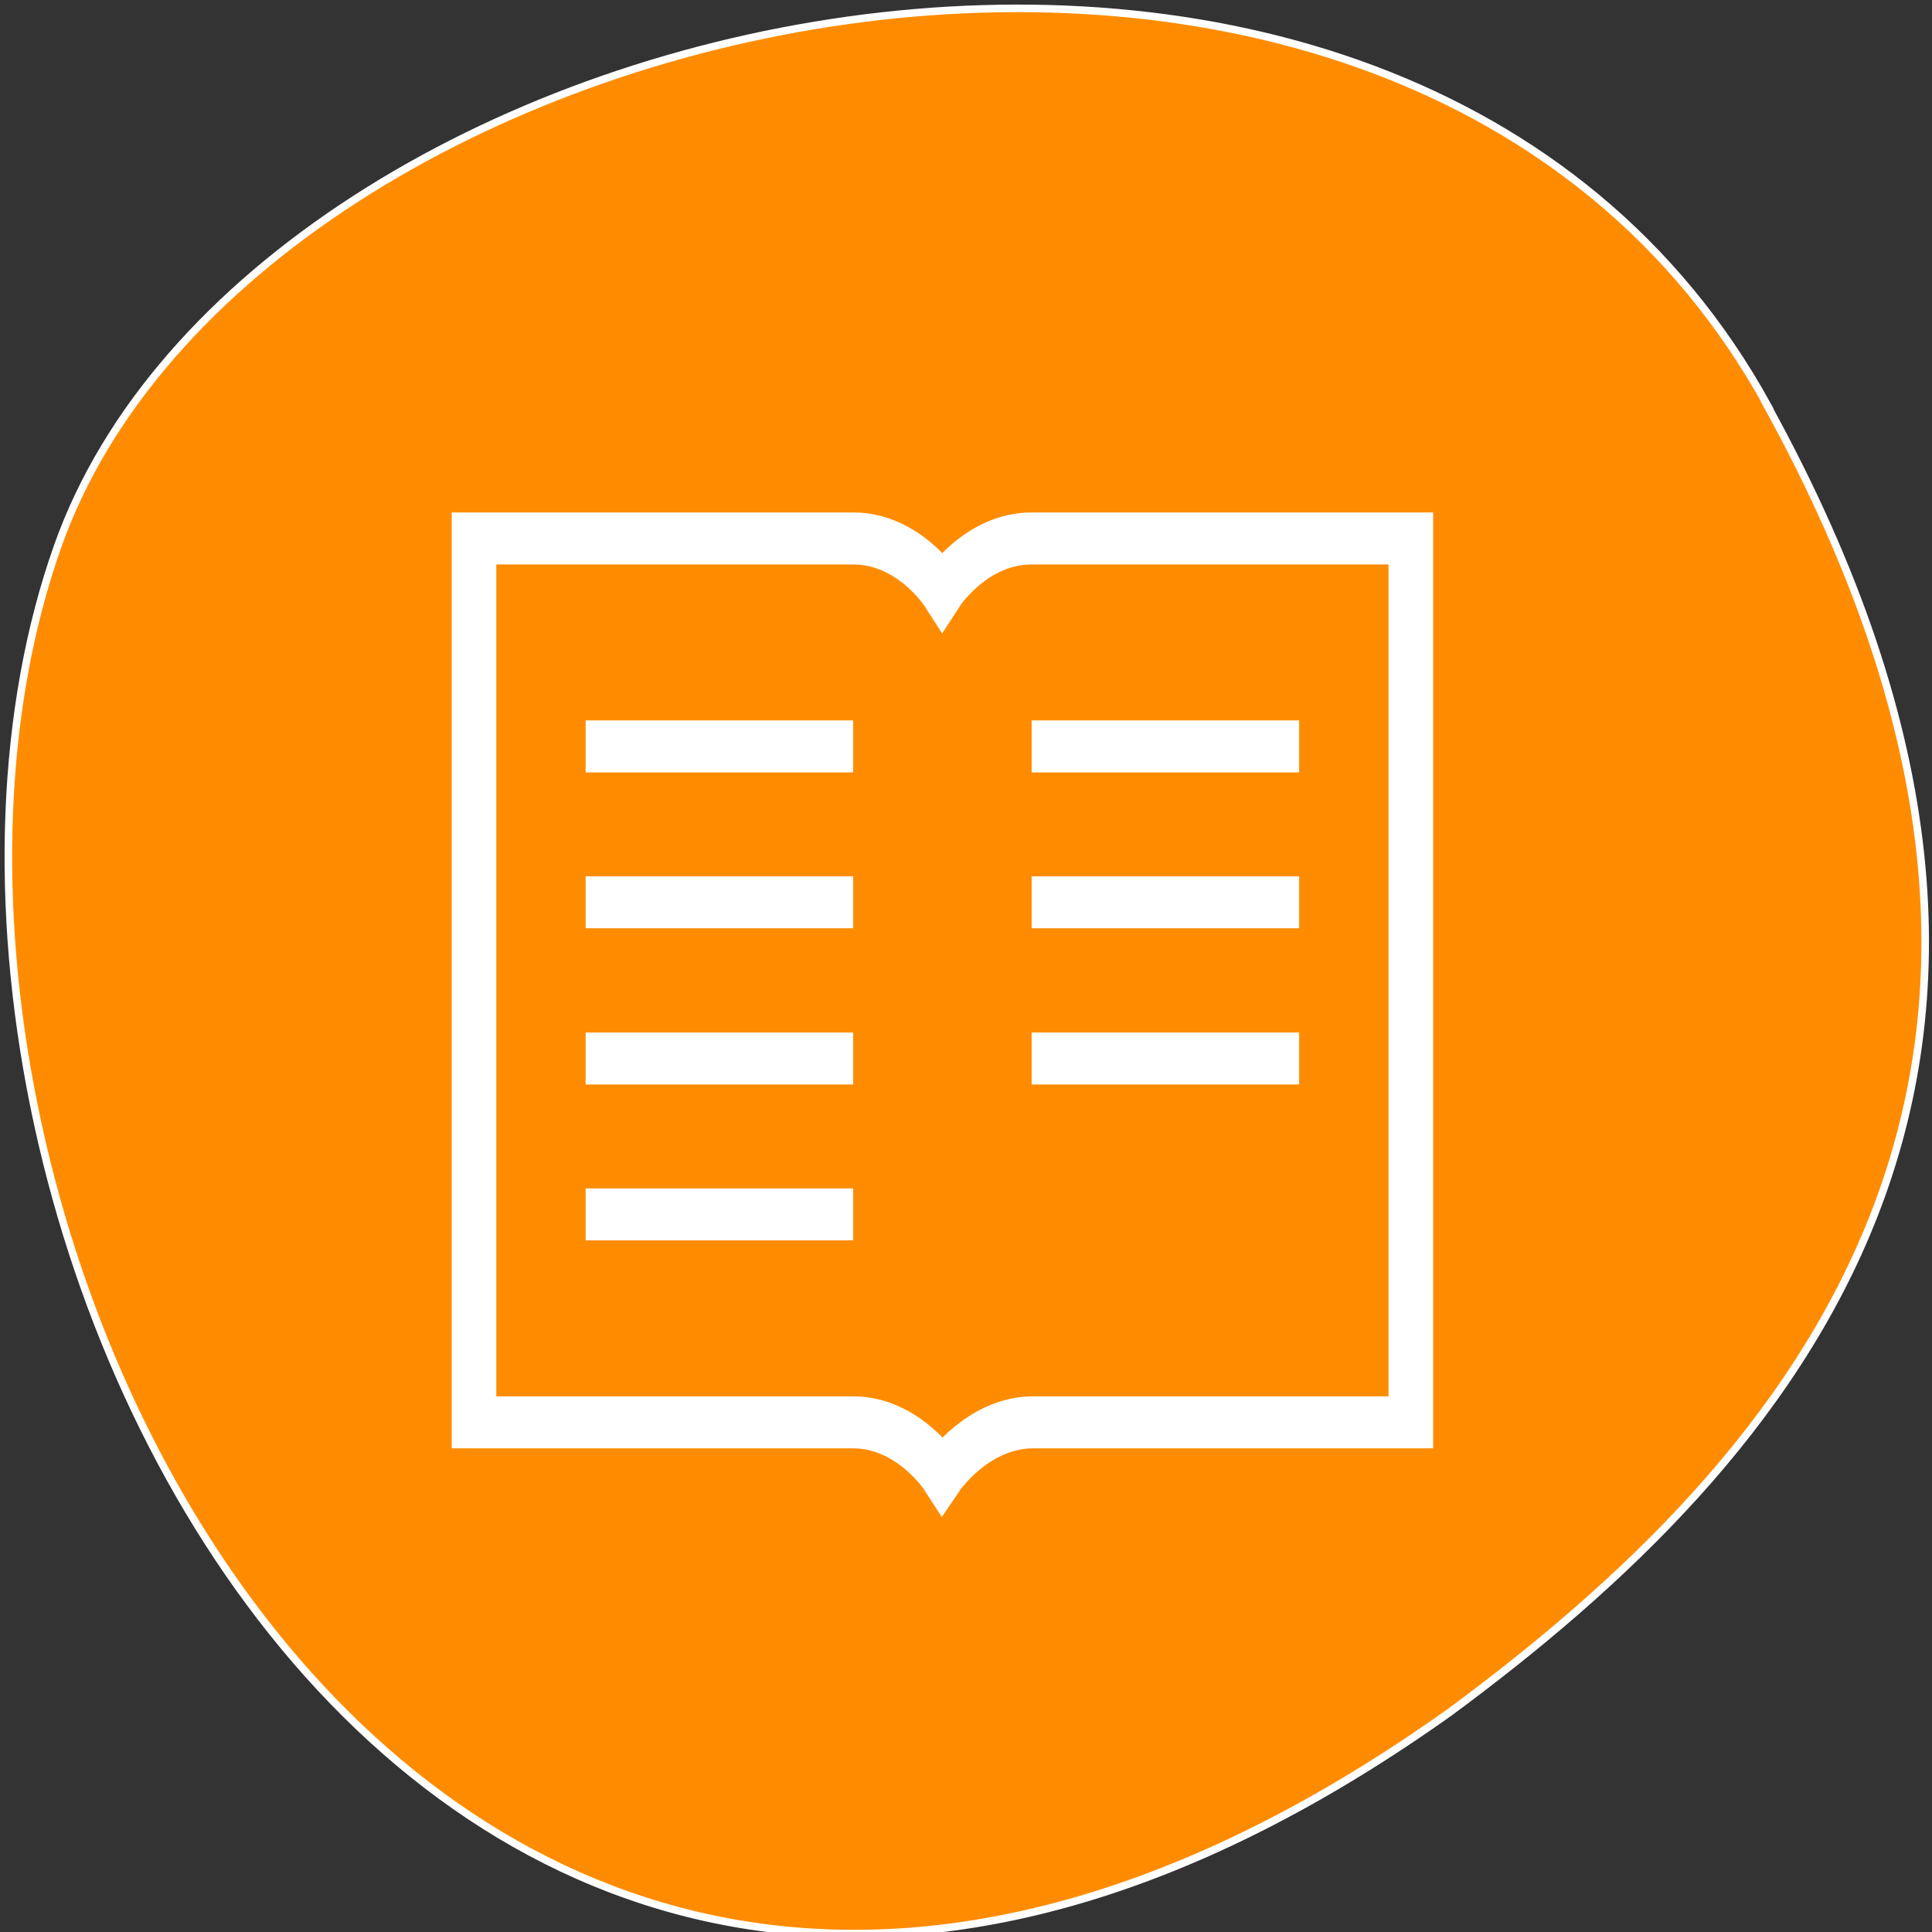 
<svg xmlns="http://www.w3.org/2000/svg" xmlns:xlink="http://www.w3.org/1999/xlink" width="22px" height="22px" viewBox="0 0 22 22" version="1.1">
<rect x="0" y="0" width="22" height="22" fill="#333333" stroke="none"/>
<g id="surface1">
<path style="fill-rule:nonzero;fill:rgb(100%,54.902%,0%);fill-opacity:1;stroke-width:1;stroke-linecap:butt;stroke-linejoin:miter;stroke:rgb(100%,100%,100%);stroke-opacity:1;stroke-miterlimit:4;" d="M 260.04 66.656 C 211.495 -21.48 59.404 12.702 33.676 85.293 C 2.995 171.747 82.813 335.929 217.949 239.747 C 263.495 206.156 308.54 154.793 259.995 66.656 Z M 260.04 66.656 " transform="matrix(0.086,0,0,0.086,-2.238,-1.119)"/>
<path style="fill-rule:nonzero;fill:rgb(100%,54.902%,0%);fill-opacity:1;stroke-width:4.001;stroke-linecap:butt;stroke-linejoin:miter;stroke:rgb(100%,100%,100%);stroke-opacity:1;stroke-miterlimit:4;" d="M -366.348 -423.984 L -351.36 -423.984 L -351.36 -355.976 L -385.359 -355.976 C -390.273 -355.897 -393.375 -351.969 -393.375 -351.969 C -393.375 -351.969 -396.385 -355.976 -401.361 -355.976 L -435.36 -355.976 L -435.36 -423.984 L -401.361 -423.984 C -396.355 -423.984 -393.375 -420.003 -393.375 -420.003 C -393.375 -420.003 -390.366 -423.984 -385.359 -423.984 L -365.365 -423.984 " transform="matrix(0.127,0,0,0.148,60.688,68.881)"/>
<path style="fill:none;stroke-width:4.001;stroke-linecap:butt;stroke-linejoin:miter;stroke:rgb(100%,100%,100%);stroke-opacity:1;stroke-miterlimit:4;" d="M 407.983 425.348 L 407.983 401.361 " transform="matrix(0,-0.148,-0.127,0,60.688,68.881)"/>
<path style="fill:none;stroke-width:4.001;stroke-linecap:butt;stroke-linejoin:miter;stroke:rgb(100%,100%,100%);stroke-opacity:1;stroke-miterlimit:4;" d="M 395.99 425.348 L 395.99 401.361 " transform="matrix(0,-0.148,-0.127,0,60.688,68.881)"/>
<path style="fill:none;stroke-width:4.001;stroke-linecap:butt;stroke-linejoin:miter;stroke:rgb(100%,100%,100%);stroke-opacity:1;stroke-miterlimit:4;" d="M 383.97 425.348 L 383.97 401.361 " transform="matrix(0,-0.148,-0.127,0,60.688,68.881)"/>
<path style="fill:none;stroke-width:4.001;stroke-linecap:butt;stroke-linejoin:miter;stroke:rgb(100%,100%,100%);stroke-opacity:1;stroke-miterlimit:4;" d="M 371.976 425.348 L 371.976 401.361 " transform="matrix(0,-0.148,-0.127,0,60.688,68.881)"/>
<path style="fill:none;stroke-width:4.001;stroke-linecap:butt;stroke-linejoin:miter;stroke:rgb(100%,100%,100%);stroke-opacity:1;stroke-miterlimit:4;" d="M 407.983 385.359 L 407.983 361.373 " transform="matrix(0,-0.148,-0.127,0,60.688,68.881)"/>
<path style="fill:none;stroke-width:4.001;stroke-linecap:butt;stroke-linejoin:miter;stroke:rgb(100%,100%,100%);stroke-opacity:1;stroke-miterlimit:4;" d="M 395.99 385.359 L 395.99 361.373 " transform="matrix(0,-0.148,-0.127,0,60.688,68.881)"/>
<path style="fill:none;stroke-width:4.001;stroke-linecap:butt;stroke-linejoin:miter;stroke:rgb(100%,100%,100%);stroke-opacity:1;stroke-miterlimit:4;" d="M 383.97 385.359 L 383.97 361.373 " transform="matrix(0,-0.148,-0.127,0,60.688,68.881)"/>
</g>
</svg>
